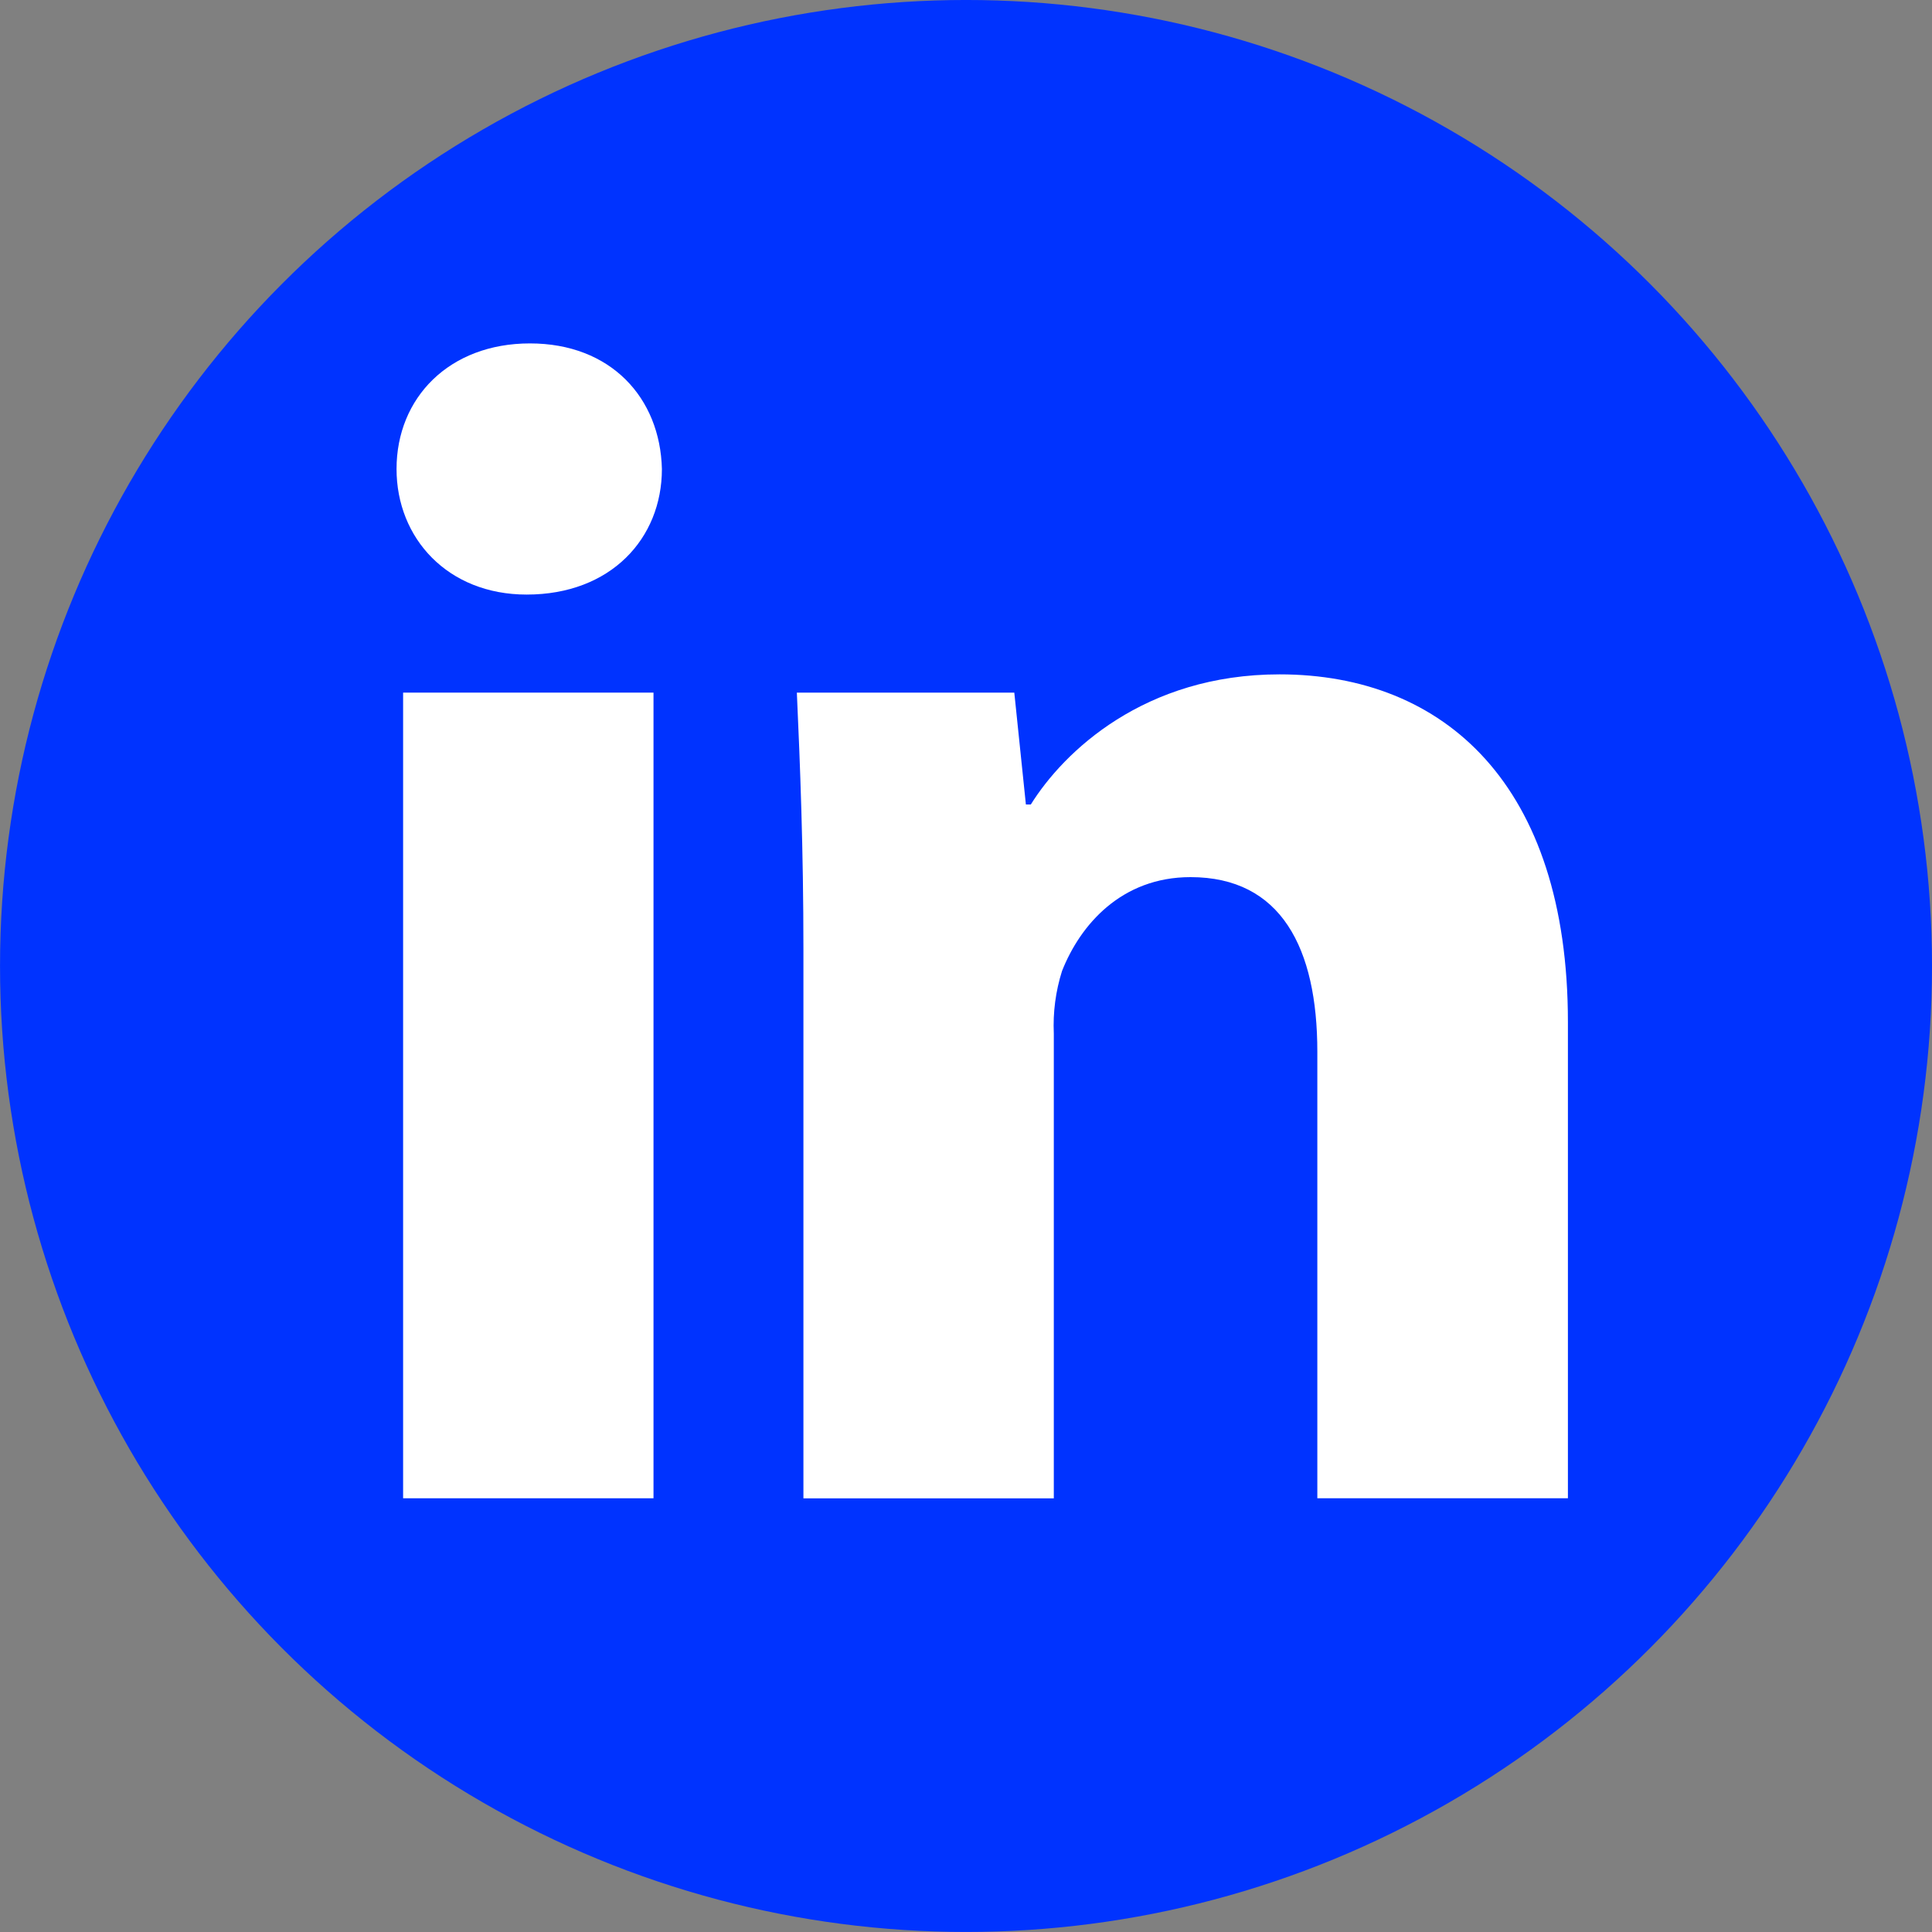 <svg width="48px" height="48px" viewBox="0 0 300 300" version="1.1" xmlns="http://www.w3.org/2000/svg" xmlns:xlink="http://www.w3.org/1999/xlink" xml:space="preserve" xmlns:serif="http://www.serif.com/"><rect x="0" y="0" width="300" height="300" fill="#808080" stroke="none"/><g><g transform="matrix(2.569,0,0,2.569,321.14,-136.994)"><circle cx="-66.616" cy="111.713" r="58.388" fill="rgb(0,51,255)"/></g><g transform="matrix(1.5,0,0,1.5,0,7.99981e-05)"><path d="M54.86,35.55C46.5,35.55 41.05,41.18 41.05,48.55C41.05,55.71 46.34,61.55 54.52,61.55C63.22,61.55 68.52,55.75 68.52,48.55C68.34,41.17 63.22,35.55 54.86,35.55Z" fill="#fff"/></g><g transform="matrix(1.5,0,0,1.5,0,7.99981e-05)"><rect x="41.73" y="71.7" width="25.92" height="83.4" fill="#fff"/></g><g transform="matrix(1.5,0,0,1.5,0,7.99981e-05)"><path d="M162.31,155.1L162.31,105.81C162.31,81.25 149.52,69.81 132.46,69.81C118.46,69.81 110.12,77.81 106.71,83.28L106.2,83.28L105,71.7L82.49,71.7C82.83,79.21 83.17,87.9 83.17,98.31L83.17,155.11L109.09,155.11L109.09,107C108.991,104.807 109.278,102.613 109.94,100.52C111.82,95.75 116.08,90.8 123.24,90.8C132.62,90.8 136.37,98.14 136.37,108.88L136.37,155.1L162.31,155.1Z" fill="#fff"/></g></g></svg>